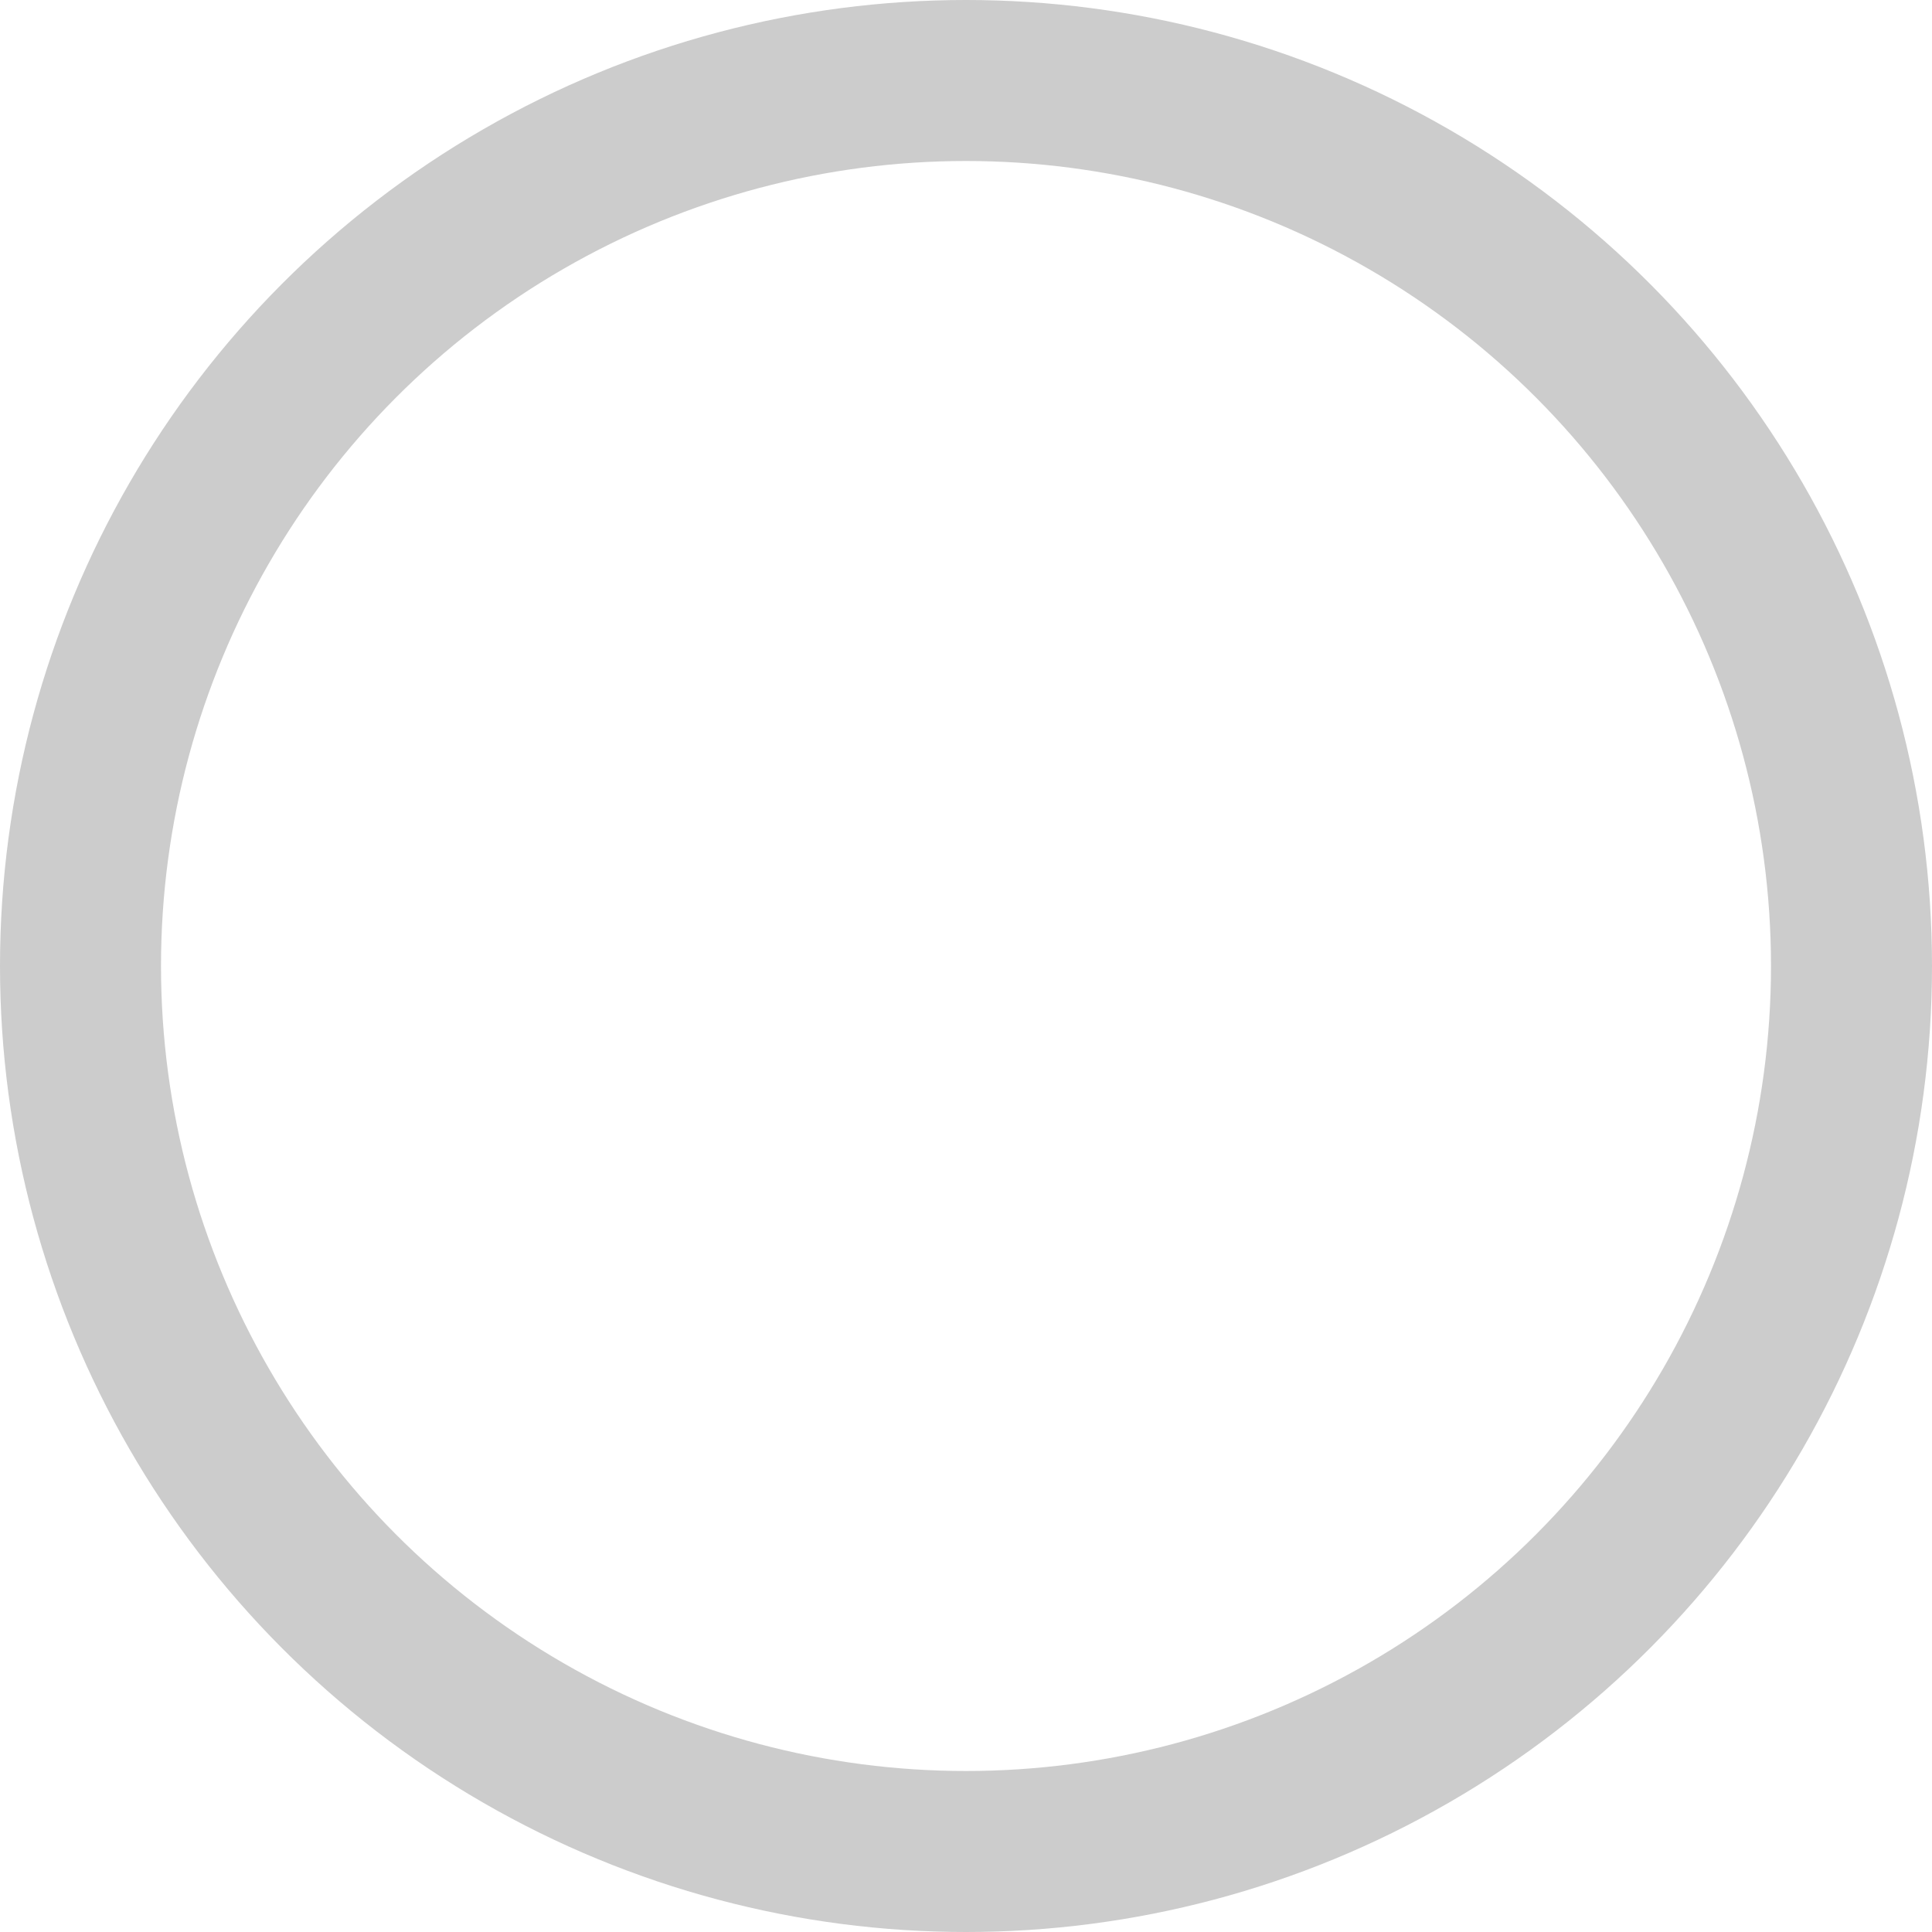 <?xml version="1.0" encoding="UTF-8"?>
<svg width="24px" height="24px" viewBox="0 0 24 24" version="1.1" xmlns="http://www.w3.org/2000/svg" xmlns:xlink="http://www.w3.org/1999/xlink">
    <title>0A5AE039-B21E-4EB7-98C2-533D33CCFEB7</title>
    <g id="Profile-Page" stroke="none" stroke-width="1" fill="none" fill-rule="evenodd">
        <g id="Self-Declaration-Teacher-04" transform="translate(-304, -325)" stroke="#CCCCCC" stroke-width="2">
            <g id="Group-3-Copy-6" transform="translate(16, 290)">
                <circle id="Oval" cx="300" cy="47" r="11"></circle>
            </g>
        </g>
    </g>
</svg>